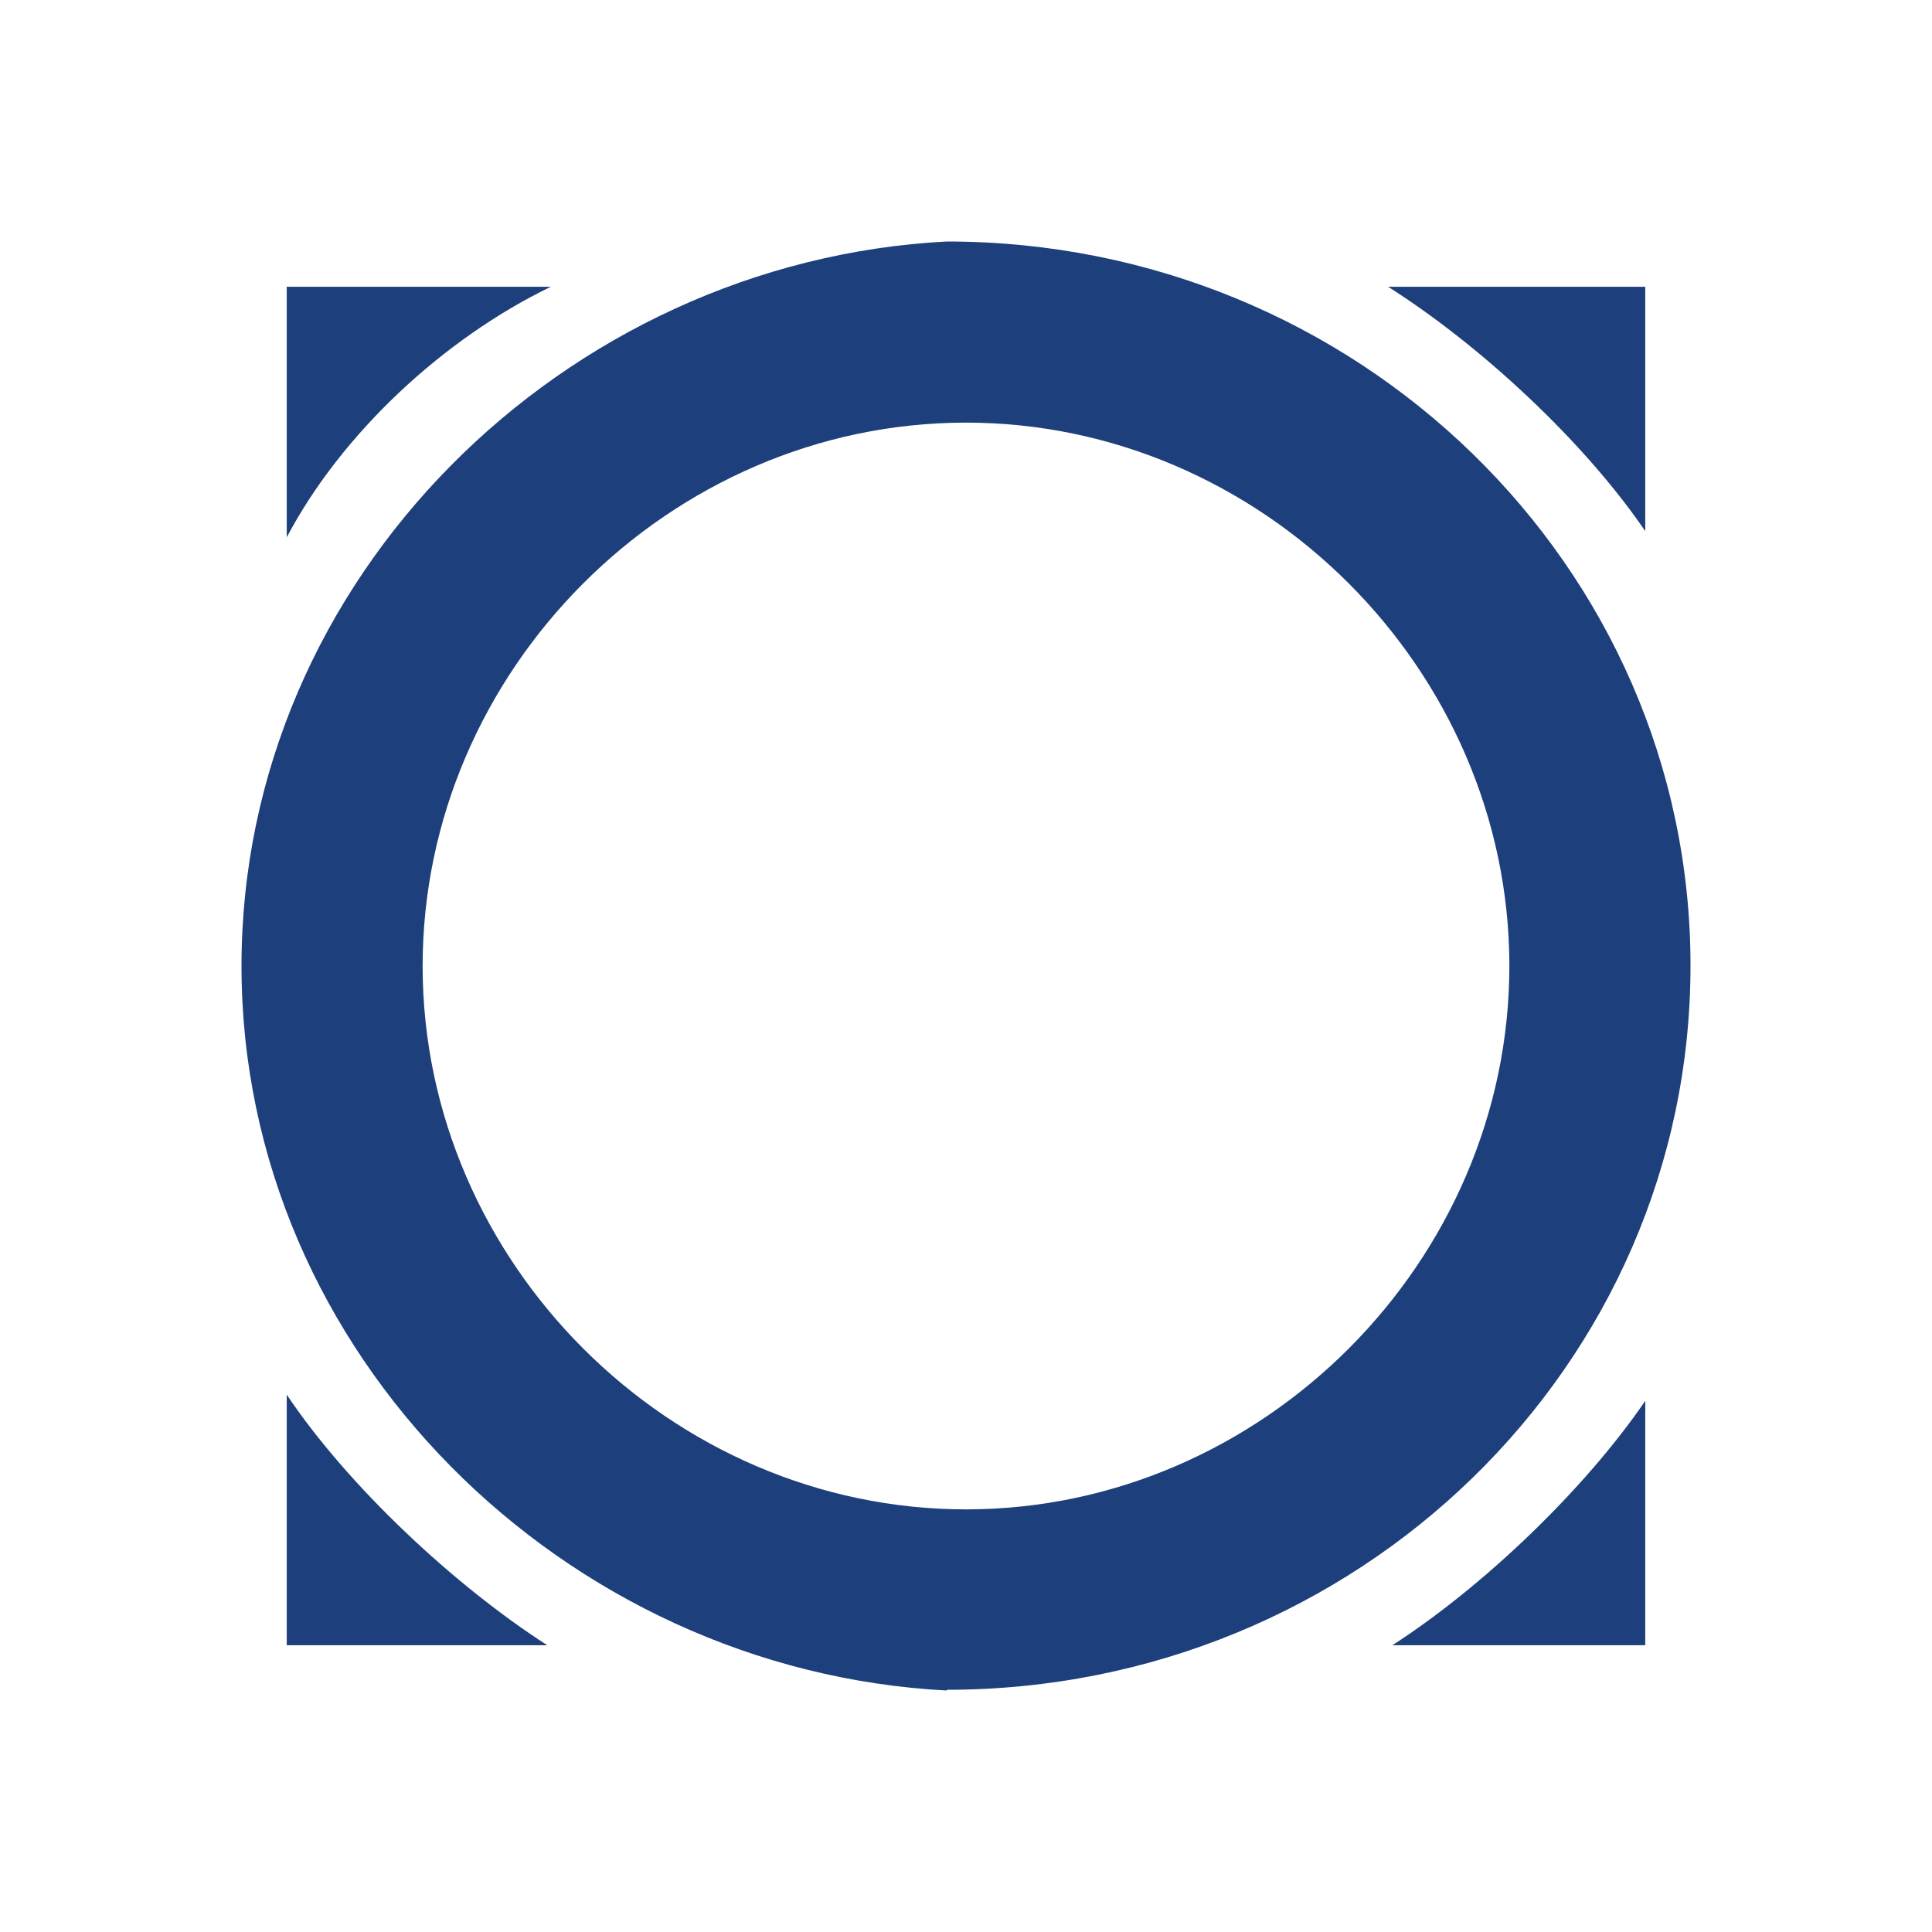 <svg width="24" height="24" viewBox="0 0 24 24" fill="none" xmlns="http://www.w3.org/2000/svg">
<path d="M20.438 6.598V3.562H17.243C18.397 4.294 19.676 5.482 20.438 6.598ZM6.843 3.562H3.562V6.675C4.241 5.386 5.511 4.206 6.843 3.562ZM3.562 17.325V20.438H6.799C5.641 19.694 4.32 18.457 3.562 17.325ZM17.296 20.438H20.438V17.402C19.687 18.501 18.426 19.71 17.296 20.438Z" fill="#1D3F7B"/>
<path fill-rule="evenodd" clip-rule="evenodd" d="M11.761 21V20.991C16.864 20.991 21 16.965 21 11.995C21 7.035 16.864 3 11.761 3C7.011 3.248 3 7.179 3 12C3 16.821 7.011 20.753 11.761 21ZM11.991 5.25C8.314 5.255 5.245 8.332 5.25 12.009C5.255 15.685 8.332 18.754 12.009 18.75C15.685 18.745 18.754 15.668 18.75 11.991C18.745 8.314 15.667 5.245 11.991 5.25Z" fill="#1D3F7B"/>
</svg>
